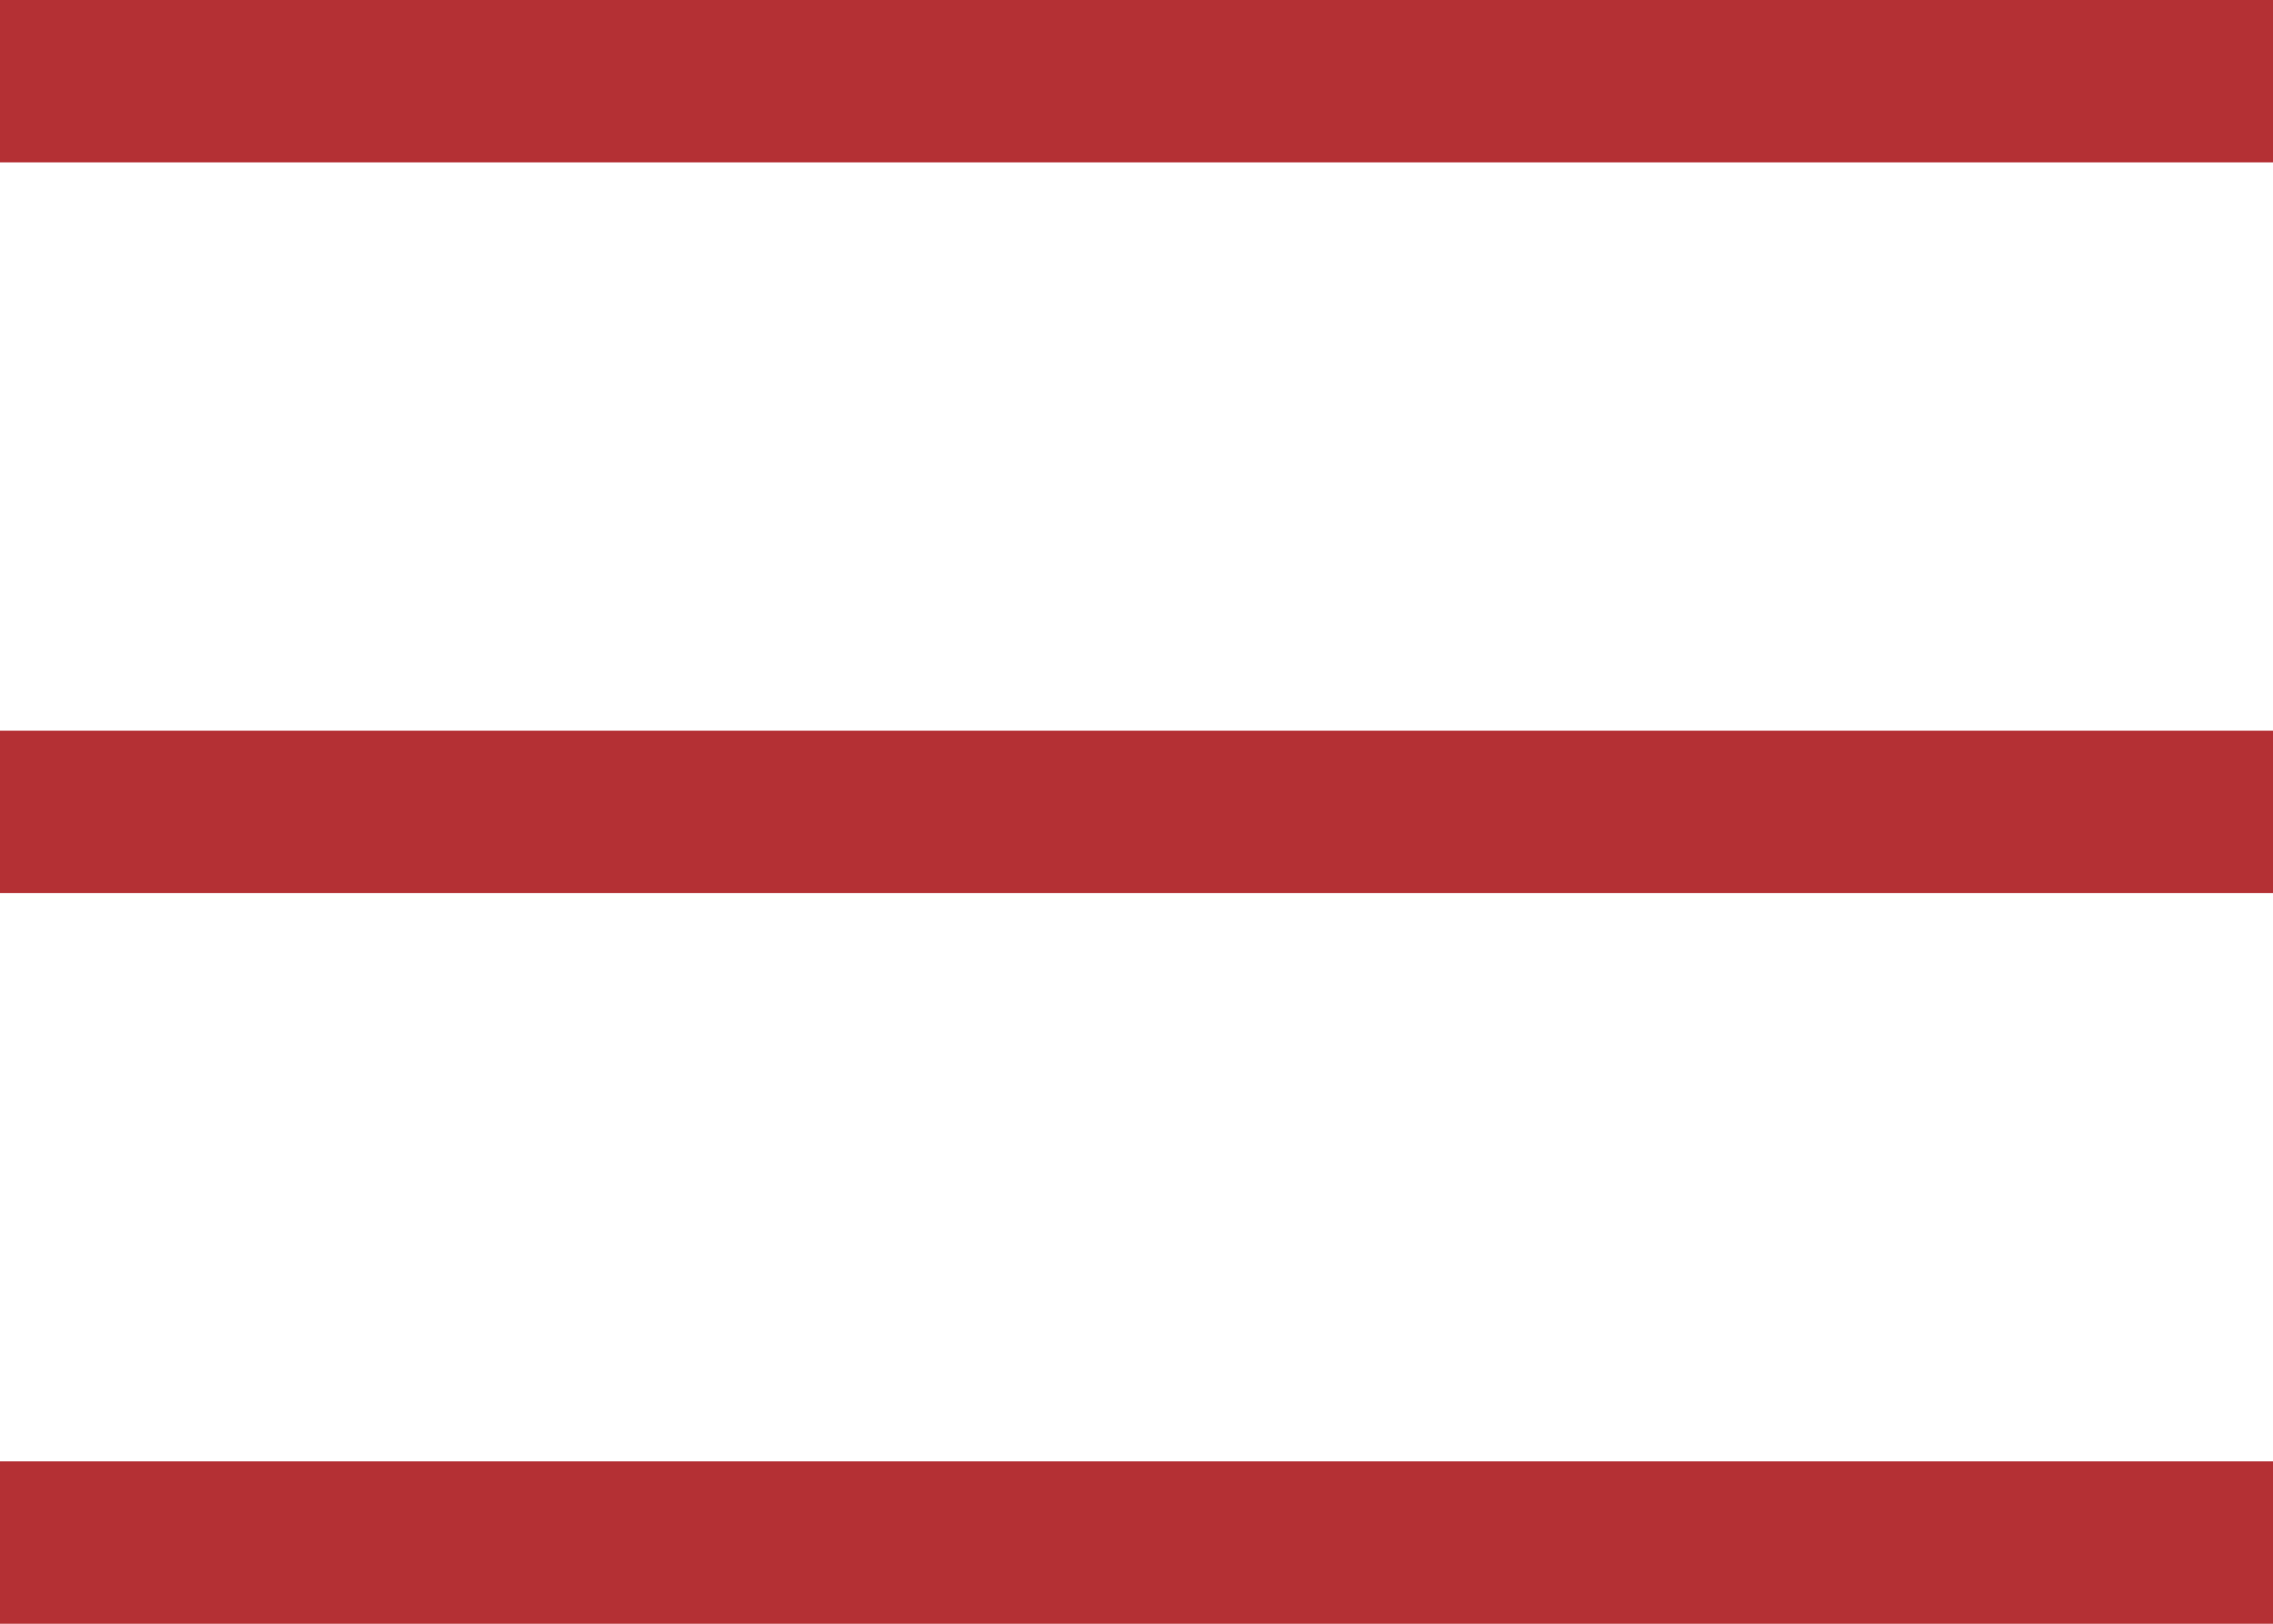 <svg id="メニューバー" xmlns="http://www.w3.org/2000/svg" width="56" height="40" viewBox="0 0 56 40">
  <rect id="長方形_2" data-name="長方形 2" width="56" height="4" fill="#b43034"/>
  <rect id="長方形_3" data-name="長方形 3" width="56" height="4" transform="translate(0 18)" fill="#b43034"/>
  <rect id="長方形_4" data-name="長方形 4" width="56" height="4" transform="translate(0 36)" fill="#b43034"/>
</svg>
